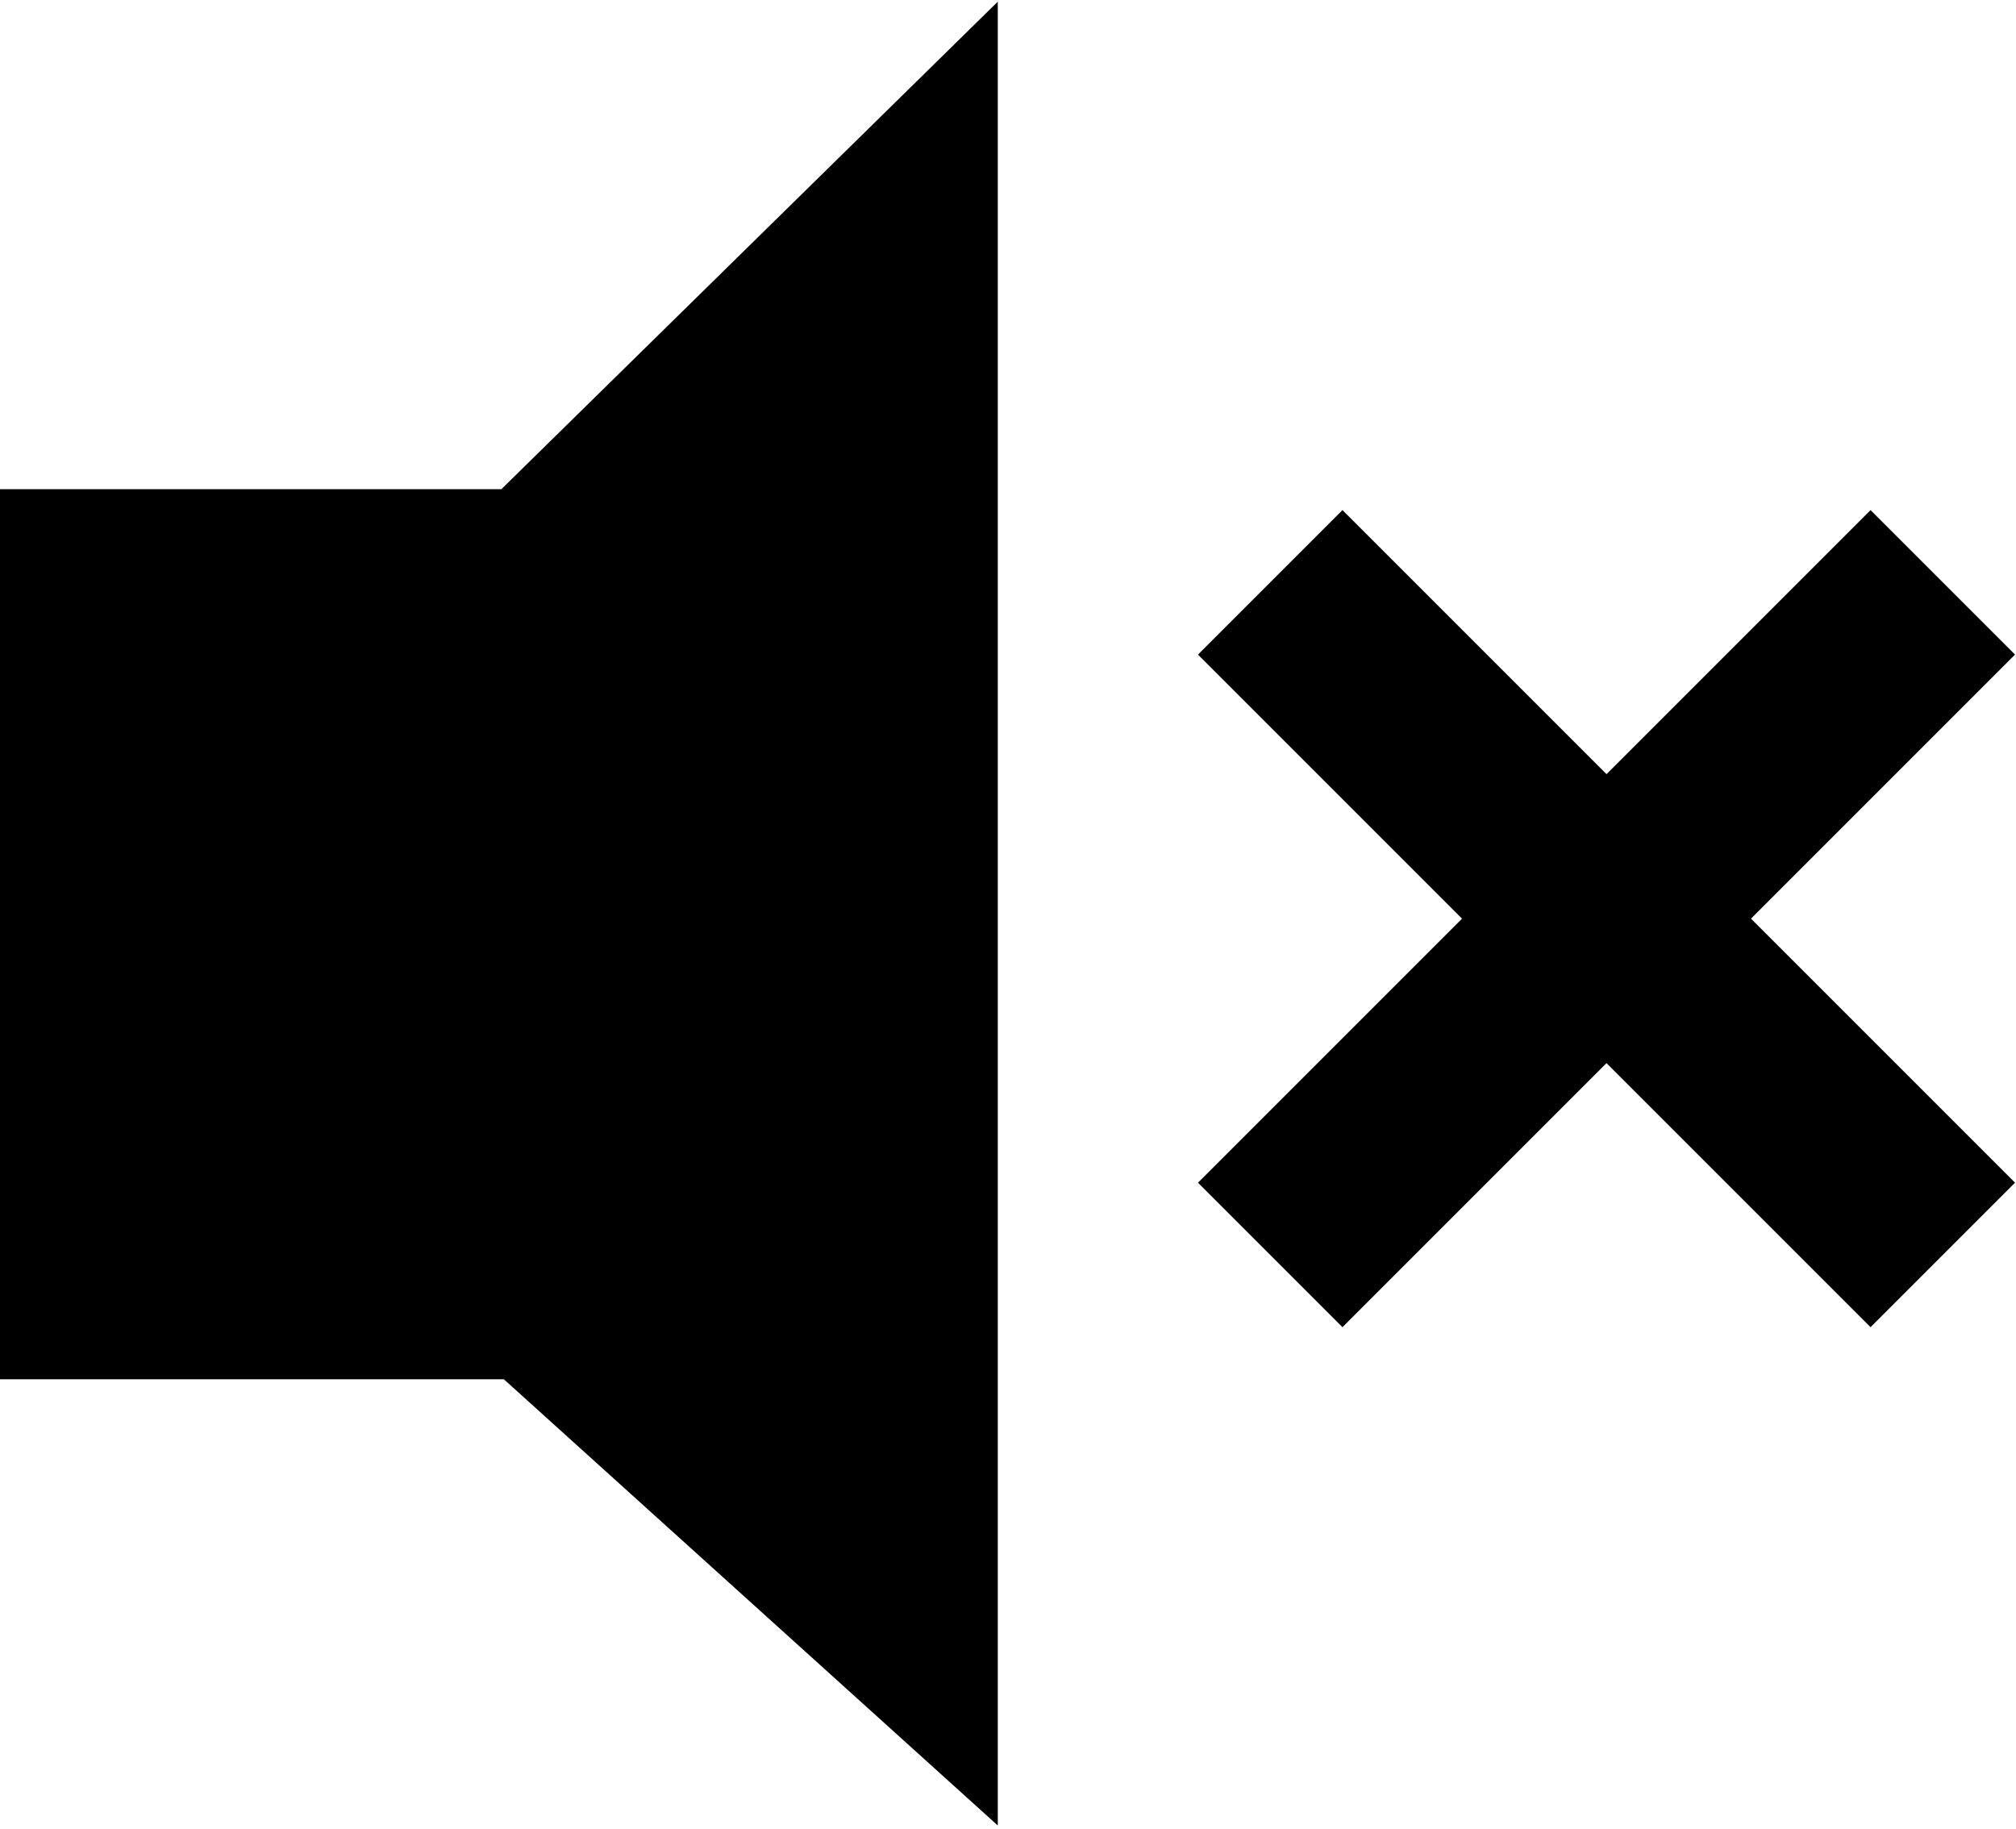 <svg width="592" height="537" viewBox="0 0 592 537" fill="none" xmlns="http://www.w3.org/2000/svg">
<path d="M373 171L570.5 368.5" stroke="black" stroke-width="60"/>
<path d="M570.5 171L373 368.5" stroke="black" stroke-width="60"/>
<path d="M30 375V173.644H159.5L263 72V468.5L159.5 375H30Z" fill="black" stroke="black" stroke-width="60"/>
</svg>
